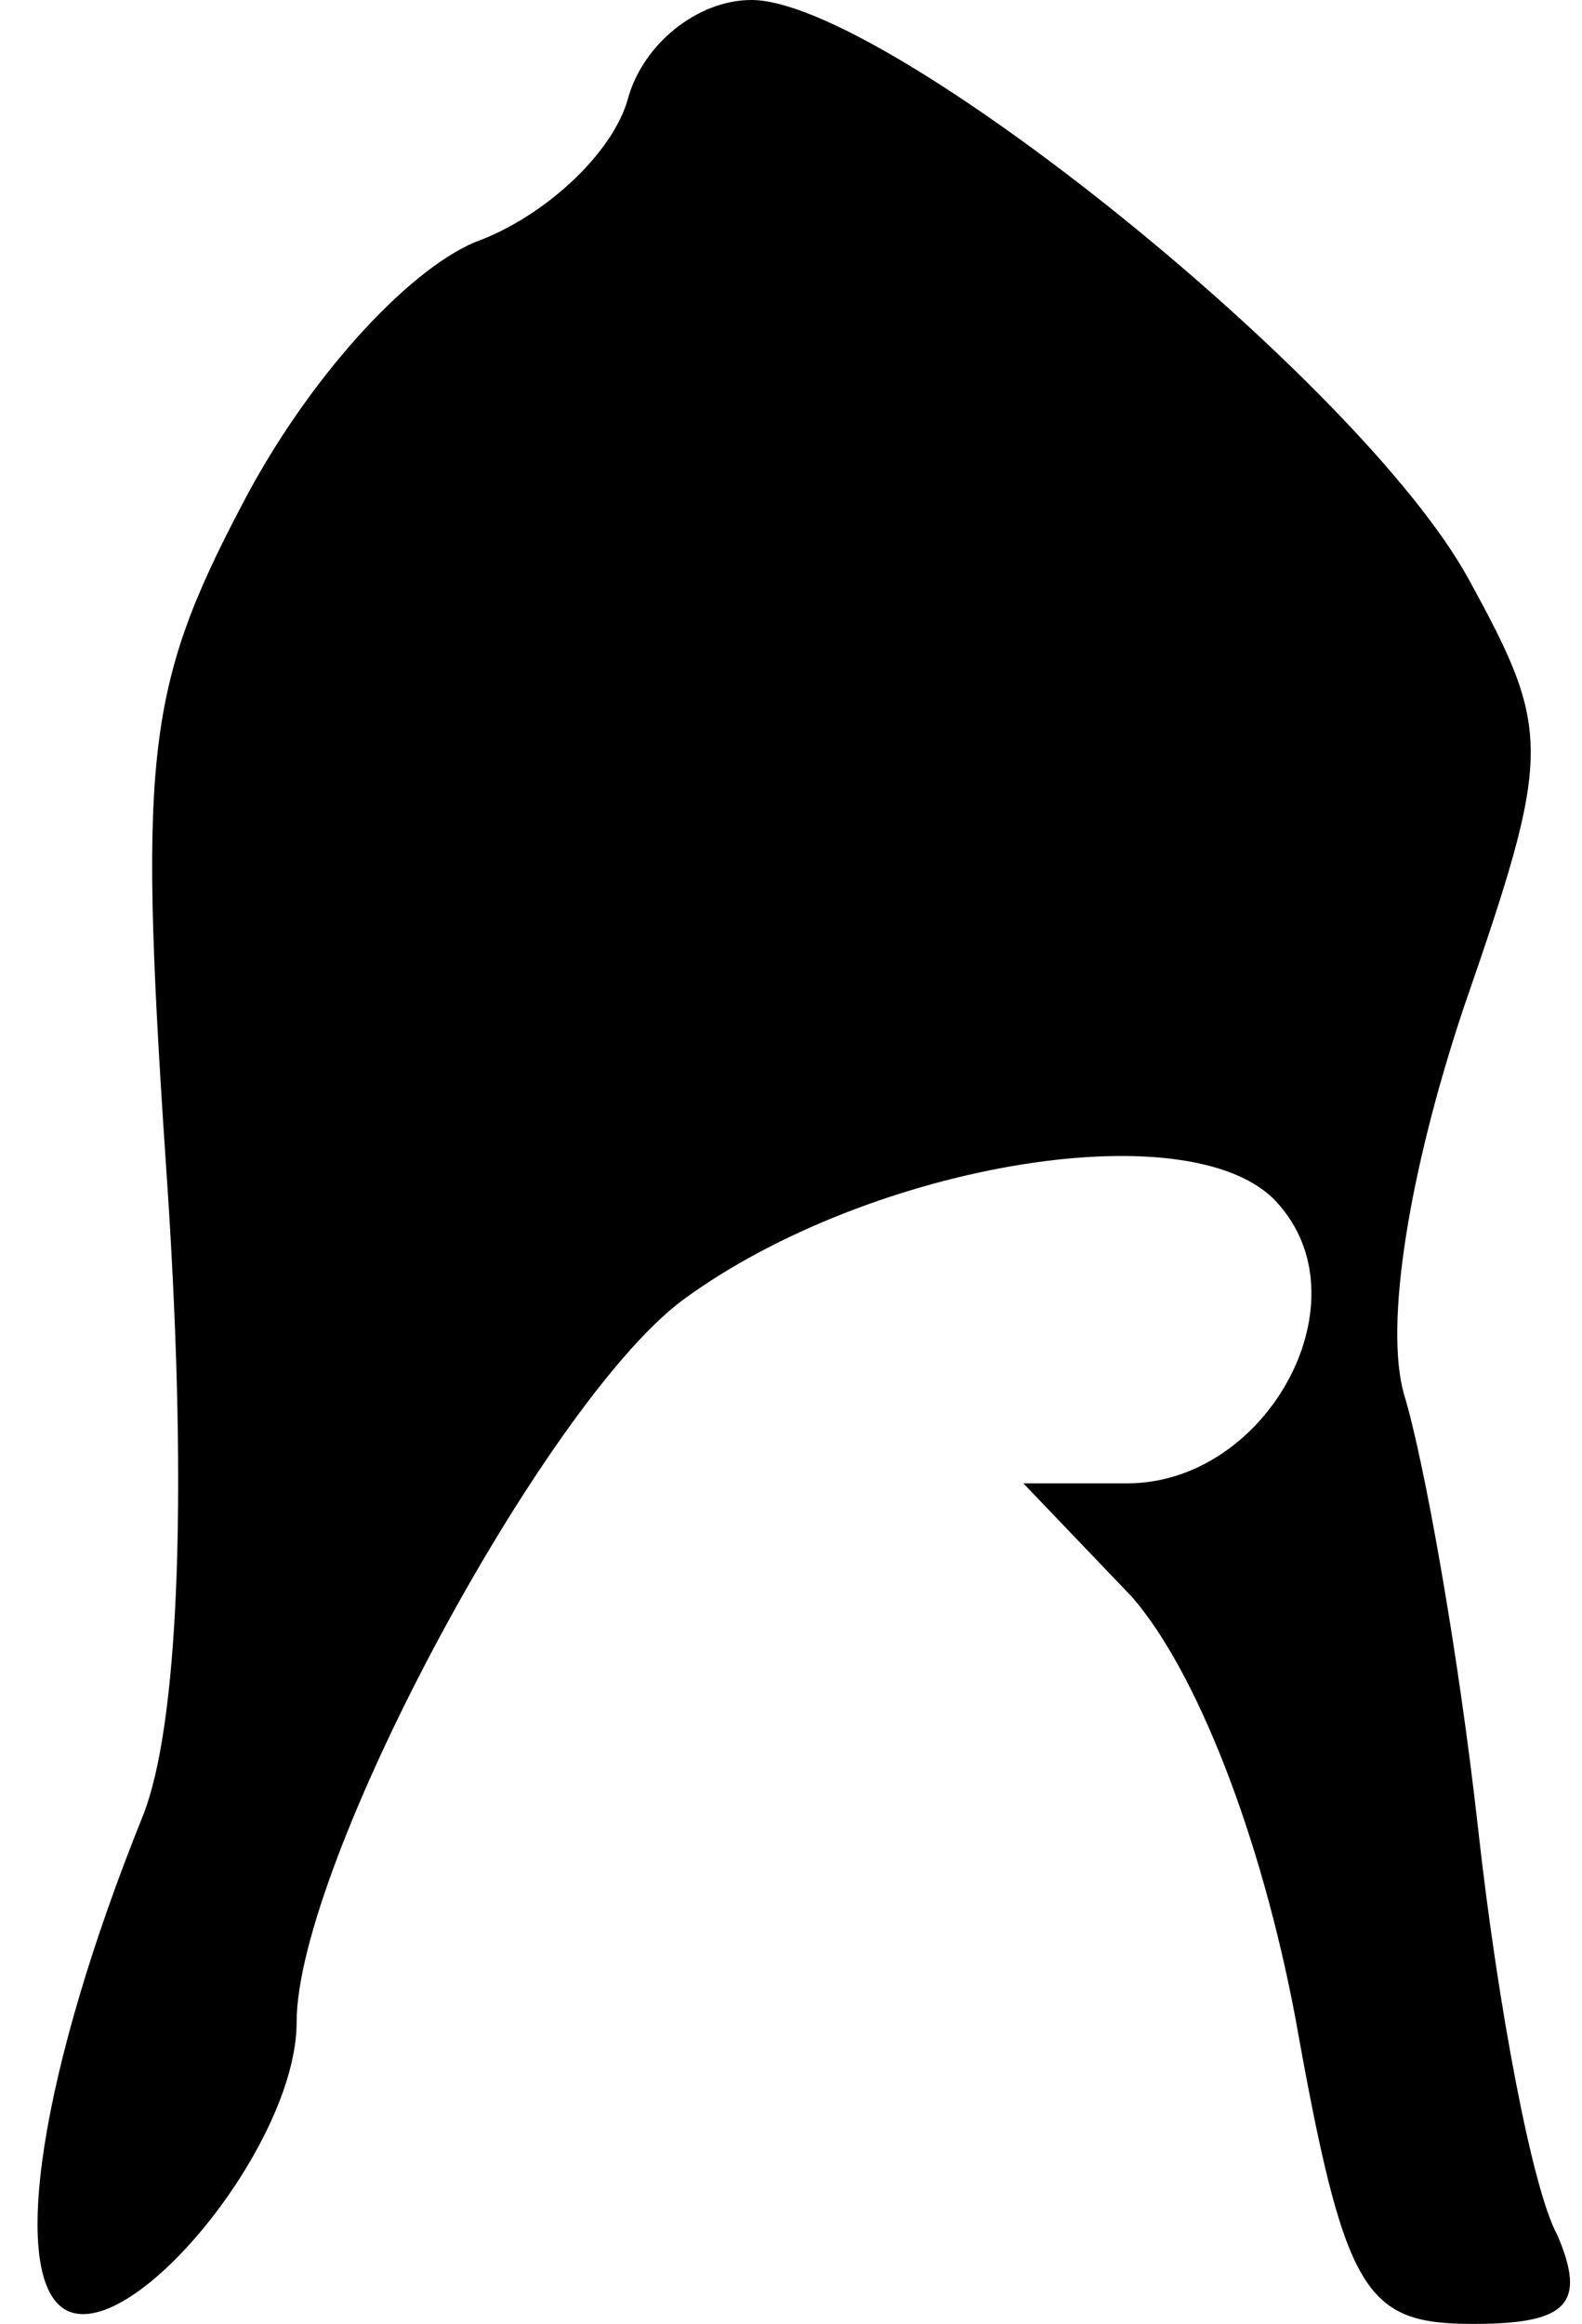 <?xml version="1.0" standalone="no"?>
<!DOCTYPE svg PUBLIC "-//W3C//DTD SVG 20010904//EN"
 "http://www.w3.org/TR/2001/REC-SVG-20010904/DTD/svg10.dtd">
<svg version="1.0" xmlns="http://www.w3.org/2000/svg"
 width="32pt" height="47pt" viewBox="0 0 32 47"
 preserveAspectRatio="xMidYMid meet">
<g transform="translate(0,47) scale(0.1,-0.1)"
fill="#000000" stroke="none">
<path fill="#000000" stroke="none" d="M127 450 c-3 -11 -17 -24 -31 -29 -14
-6 -34 -28 -47 -53 -20 -38 -21 -52 -15 -140 4 -62 2 -107 -5 -125 -21 -52
-27 -93 -16 -100 13 -8 47 33 47 58 0 32 50 125 78 146 38 28 105 39 121 19
17 -20 -3 -56 -31 -56 l-21 0 22 -23 c13 -15 26 -48 33 -85 10 -56 14 -62 36
-62 19 0 23 4 17 18 -5 9 -12 46 -16 82 -4 36 -11 75 -15 88 -4 14 1 45 12 78
18 52 18 56 1 87 -22 40 -118 117 -145 117 -11 0 -22 -9 -25 -20z"/>
</g>
</svg>
